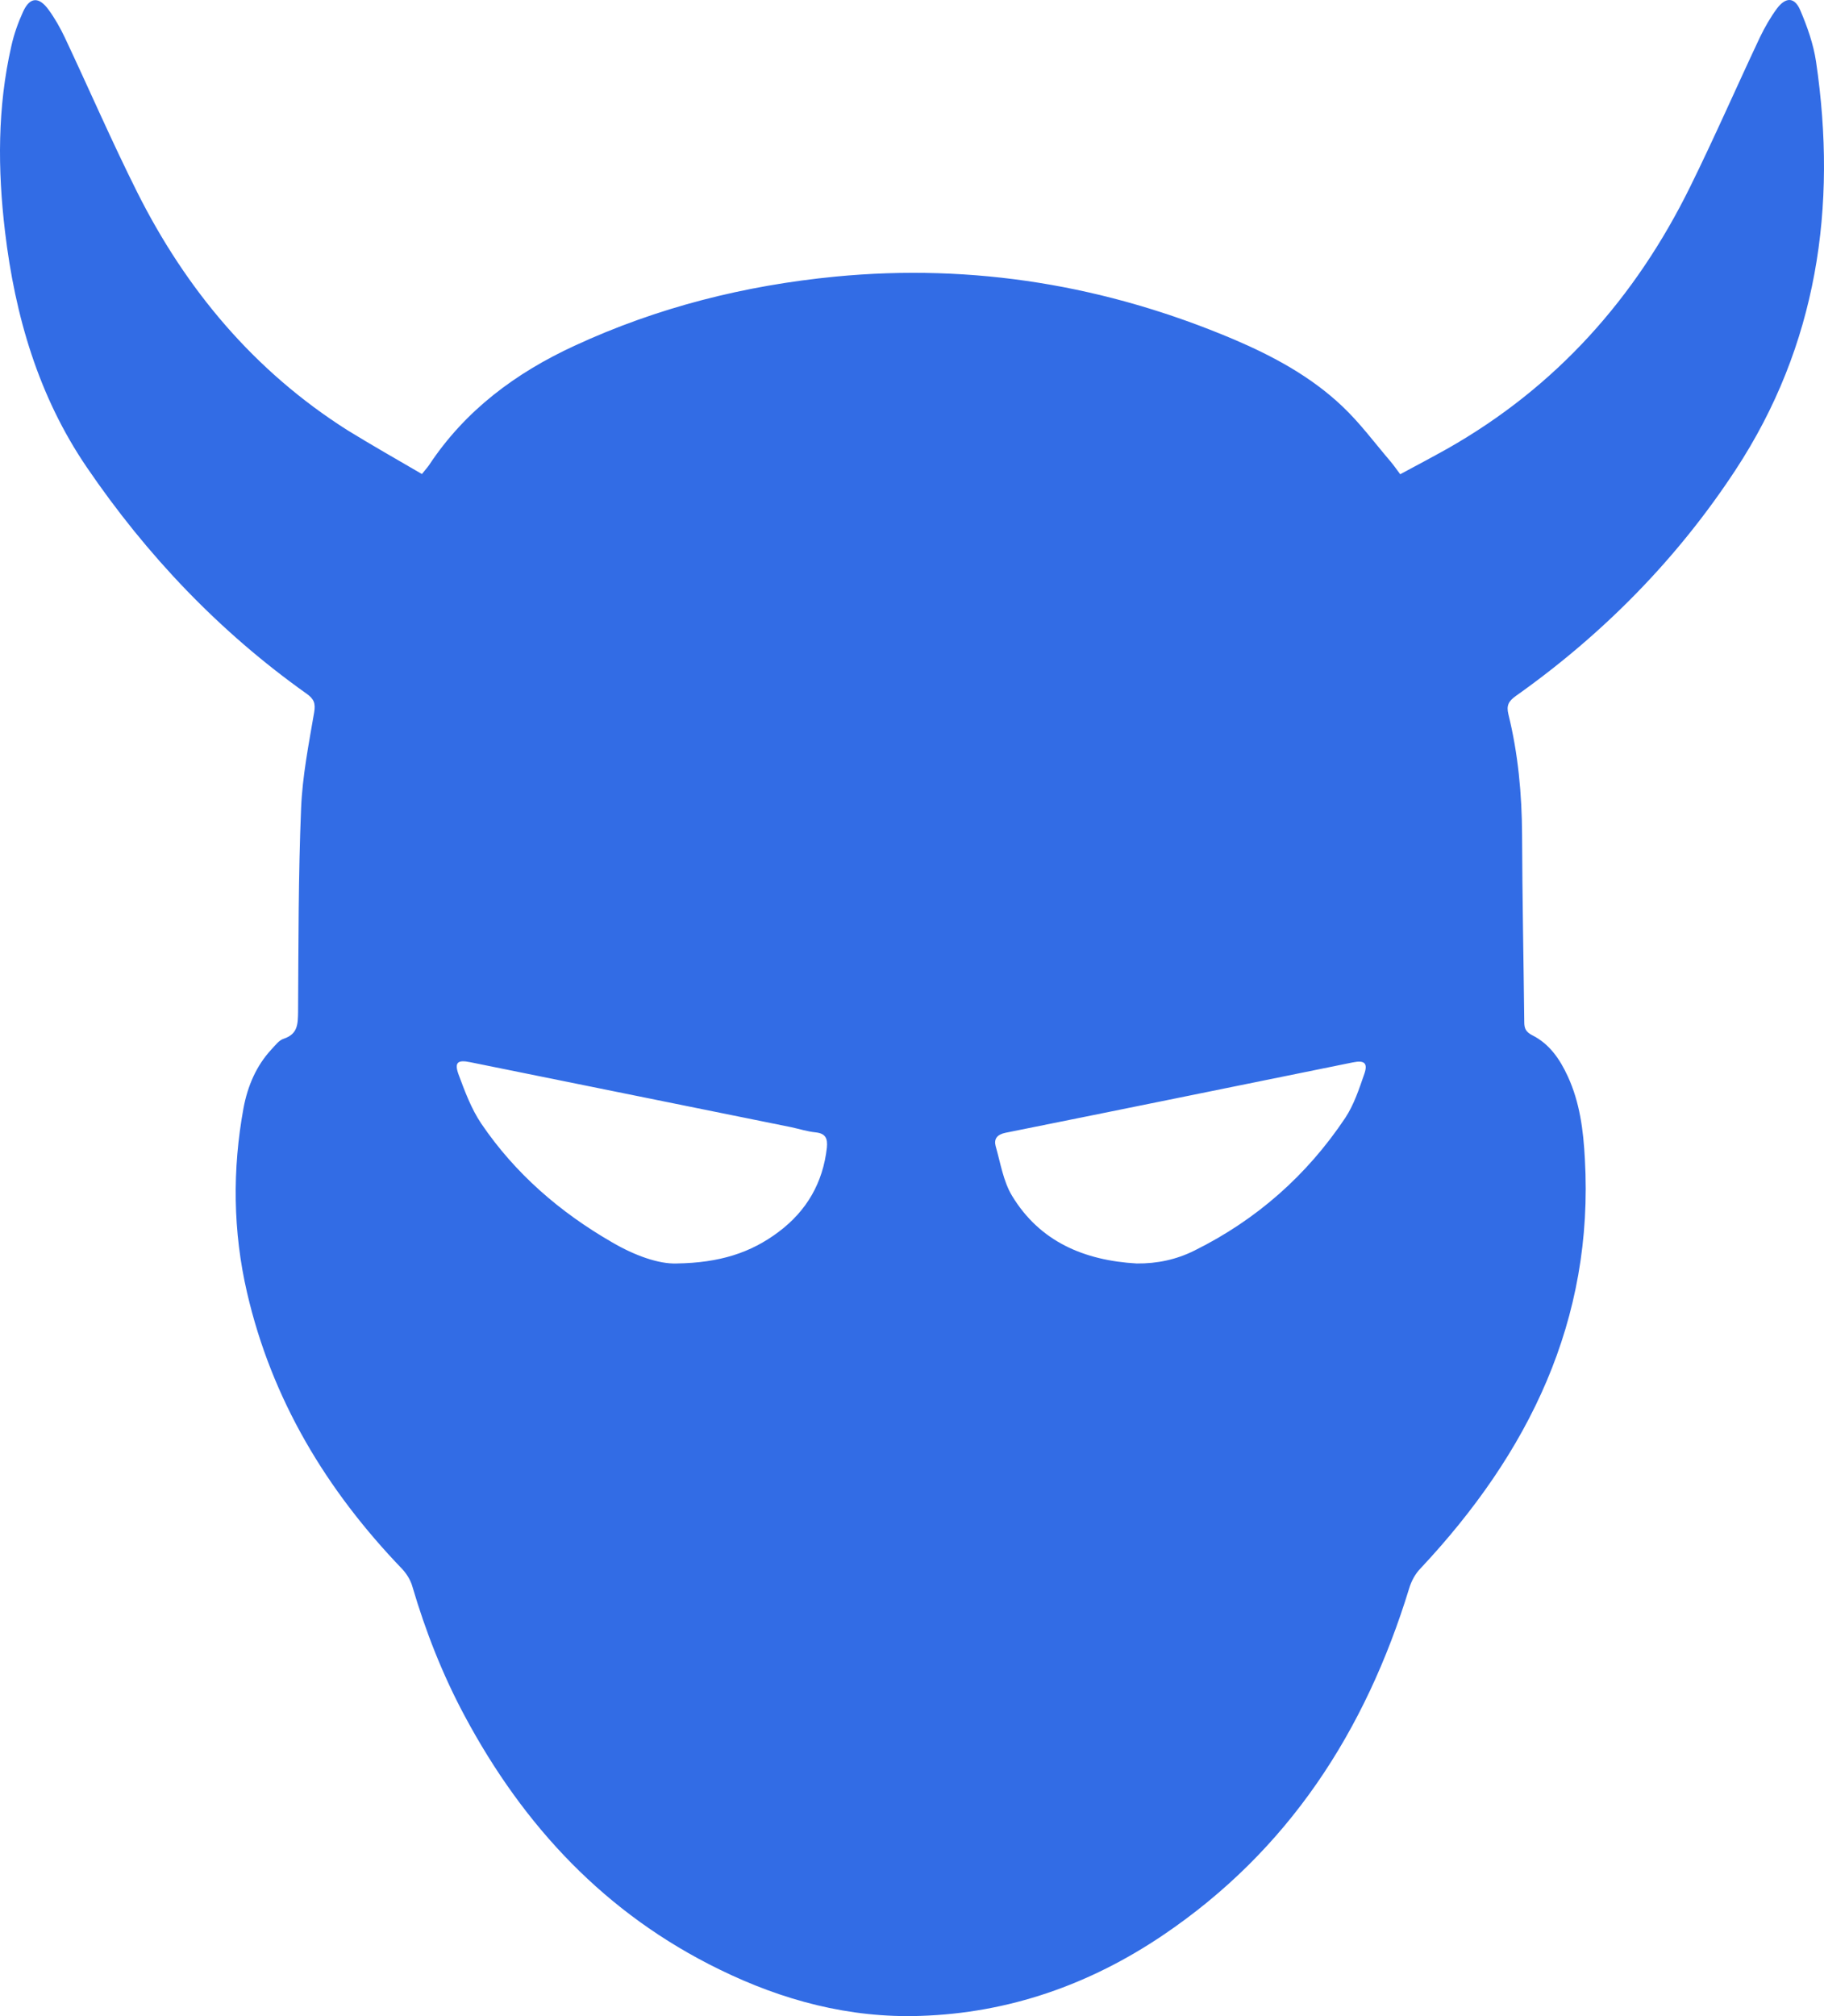 <svg width="76" height="84" viewBox="0 0 76 84" fill="none" xmlns="http://www.w3.org/2000/svg">
<path d="M17.579 19.75C17.724 19.57 17.815 19.472 17.887 19.364C19.39 17.095 21.49 15.534 23.943 14.404C27.392 12.807 31.031 11.892 34.806 11.525C40.572 10.969 46.103 11.892 51.417 14.144C53.055 14.843 54.63 15.695 55.925 16.924C56.667 17.624 57.274 18.449 57.934 19.221C58.07 19.382 58.188 19.552 58.342 19.759C59.012 19.4 59.654 19.059 60.297 18.7C64.841 16.126 68.145 12.413 70.427 7.775C71.44 5.721 72.355 3.622 73.332 1.55C73.531 1.138 73.767 0.725 74.038 0.357C74.409 -0.136 74.781 -0.127 75.016 0.438C75.306 1.12 75.559 1.837 75.668 2.564C76.564 8.627 75.713 14.404 72.309 19.588C69.883 23.284 66.796 26.423 63.158 28.998C62.859 29.213 62.759 29.392 62.85 29.76C63.257 31.411 63.411 33.088 63.42 34.783C63.429 37.384 63.483 39.986 63.511 42.587C63.511 42.856 63.583 42.999 63.846 43.134C64.561 43.493 64.995 44.13 65.321 44.838C65.828 45.933 65.973 47.099 66.036 48.283C66.416 55.019 63.701 60.535 59.184 65.352C58.966 65.576 58.803 65.881 58.713 66.186C56.893 72.124 53.689 77.094 48.457 80.628C45.415 82.682 42.039 83.875 38.345 83.991C35.394 84.09 32.606 83.346 29.972 82.054C25.229 79.74 21.816 76.08 19.363 71.496C18.439 69.774 17.733 67.971 17.181 66.097C17.109 65.837 16.946 65.576 16.765 65.379C13.597 62.087 11.325 58.311 10.293 53.853C9.704 51.306 9.677 48.722 10.148 46.157C10.32 45.251 10.673 44.408 11.315 43.717C11.469 43.556 11.623 43.34 11.822 43.278C12.42 43.08 12.411 42.65 12.42 42.147C12.438 39.322 12.429 36.496 12.546 33.671C12.601 32.334 12.863 31.007 13.09 29.679C13.153 29.303 13.081 29.123 12.782 28.908C9.143 26.325 6.11 23.131 3.612 19.463C1.602 16.512 0.625 13.157 0.208 9.641C-0.099 7.058 -0.109 4.474 0.471 1.927C0.579 1.434 0.751 0.949 0.96 0.492C1.24 -0.127 1.62 -0.154 2.028 0.411C2.29 0.77 2.517 1.174 2.707 1.577C3.712 3.712 4.653 5.883 5.712 7.999C7.749 12.063 10.591 15.462 14.484 17.929C15.489 18.548 16.52 19.131 17.579 19.75ZM28.189 52.642C29.99 52.615 31.285 52.194 32.434 51.332C33.611 50.453 34.29 49.278 34.453 47.816C34.489 47.44 34.408 47.224 33.982 47.179C33.638 47.144 33.303 47.036 32.968 46.964C28.506 46.058 24.052 45.161 19.589 44.255C19.073 44.148 18.928 44.264 19.1 44.749C19.363 45.457 19.634 46.193 20.051 46.812C21.463 48.893 23.328 50.507 25.509 51.763C26.442 52.31 27.447 52.669 28.189 52.642ZM47.361 52.642C48.212 52.651 49.018 52.48 49.769 52.104C52.358 50.821 54.458 48.964 56.051 46.578C56.414 46.031 56.631 45.367 56.848 44.74C57.002 44.291 56.848 44.166 56.368 44.264C51.544 45.242 46.719 46.229 41.894 47.197C41.541 47.269 41.405 47.458 41.486 47.754C41.686 48.453 41.803 49.215 42.165 49.816C43.324 51.736 45.18 52.516 47.361 52.642Z" fill="#326CE5"/>
</svg>
